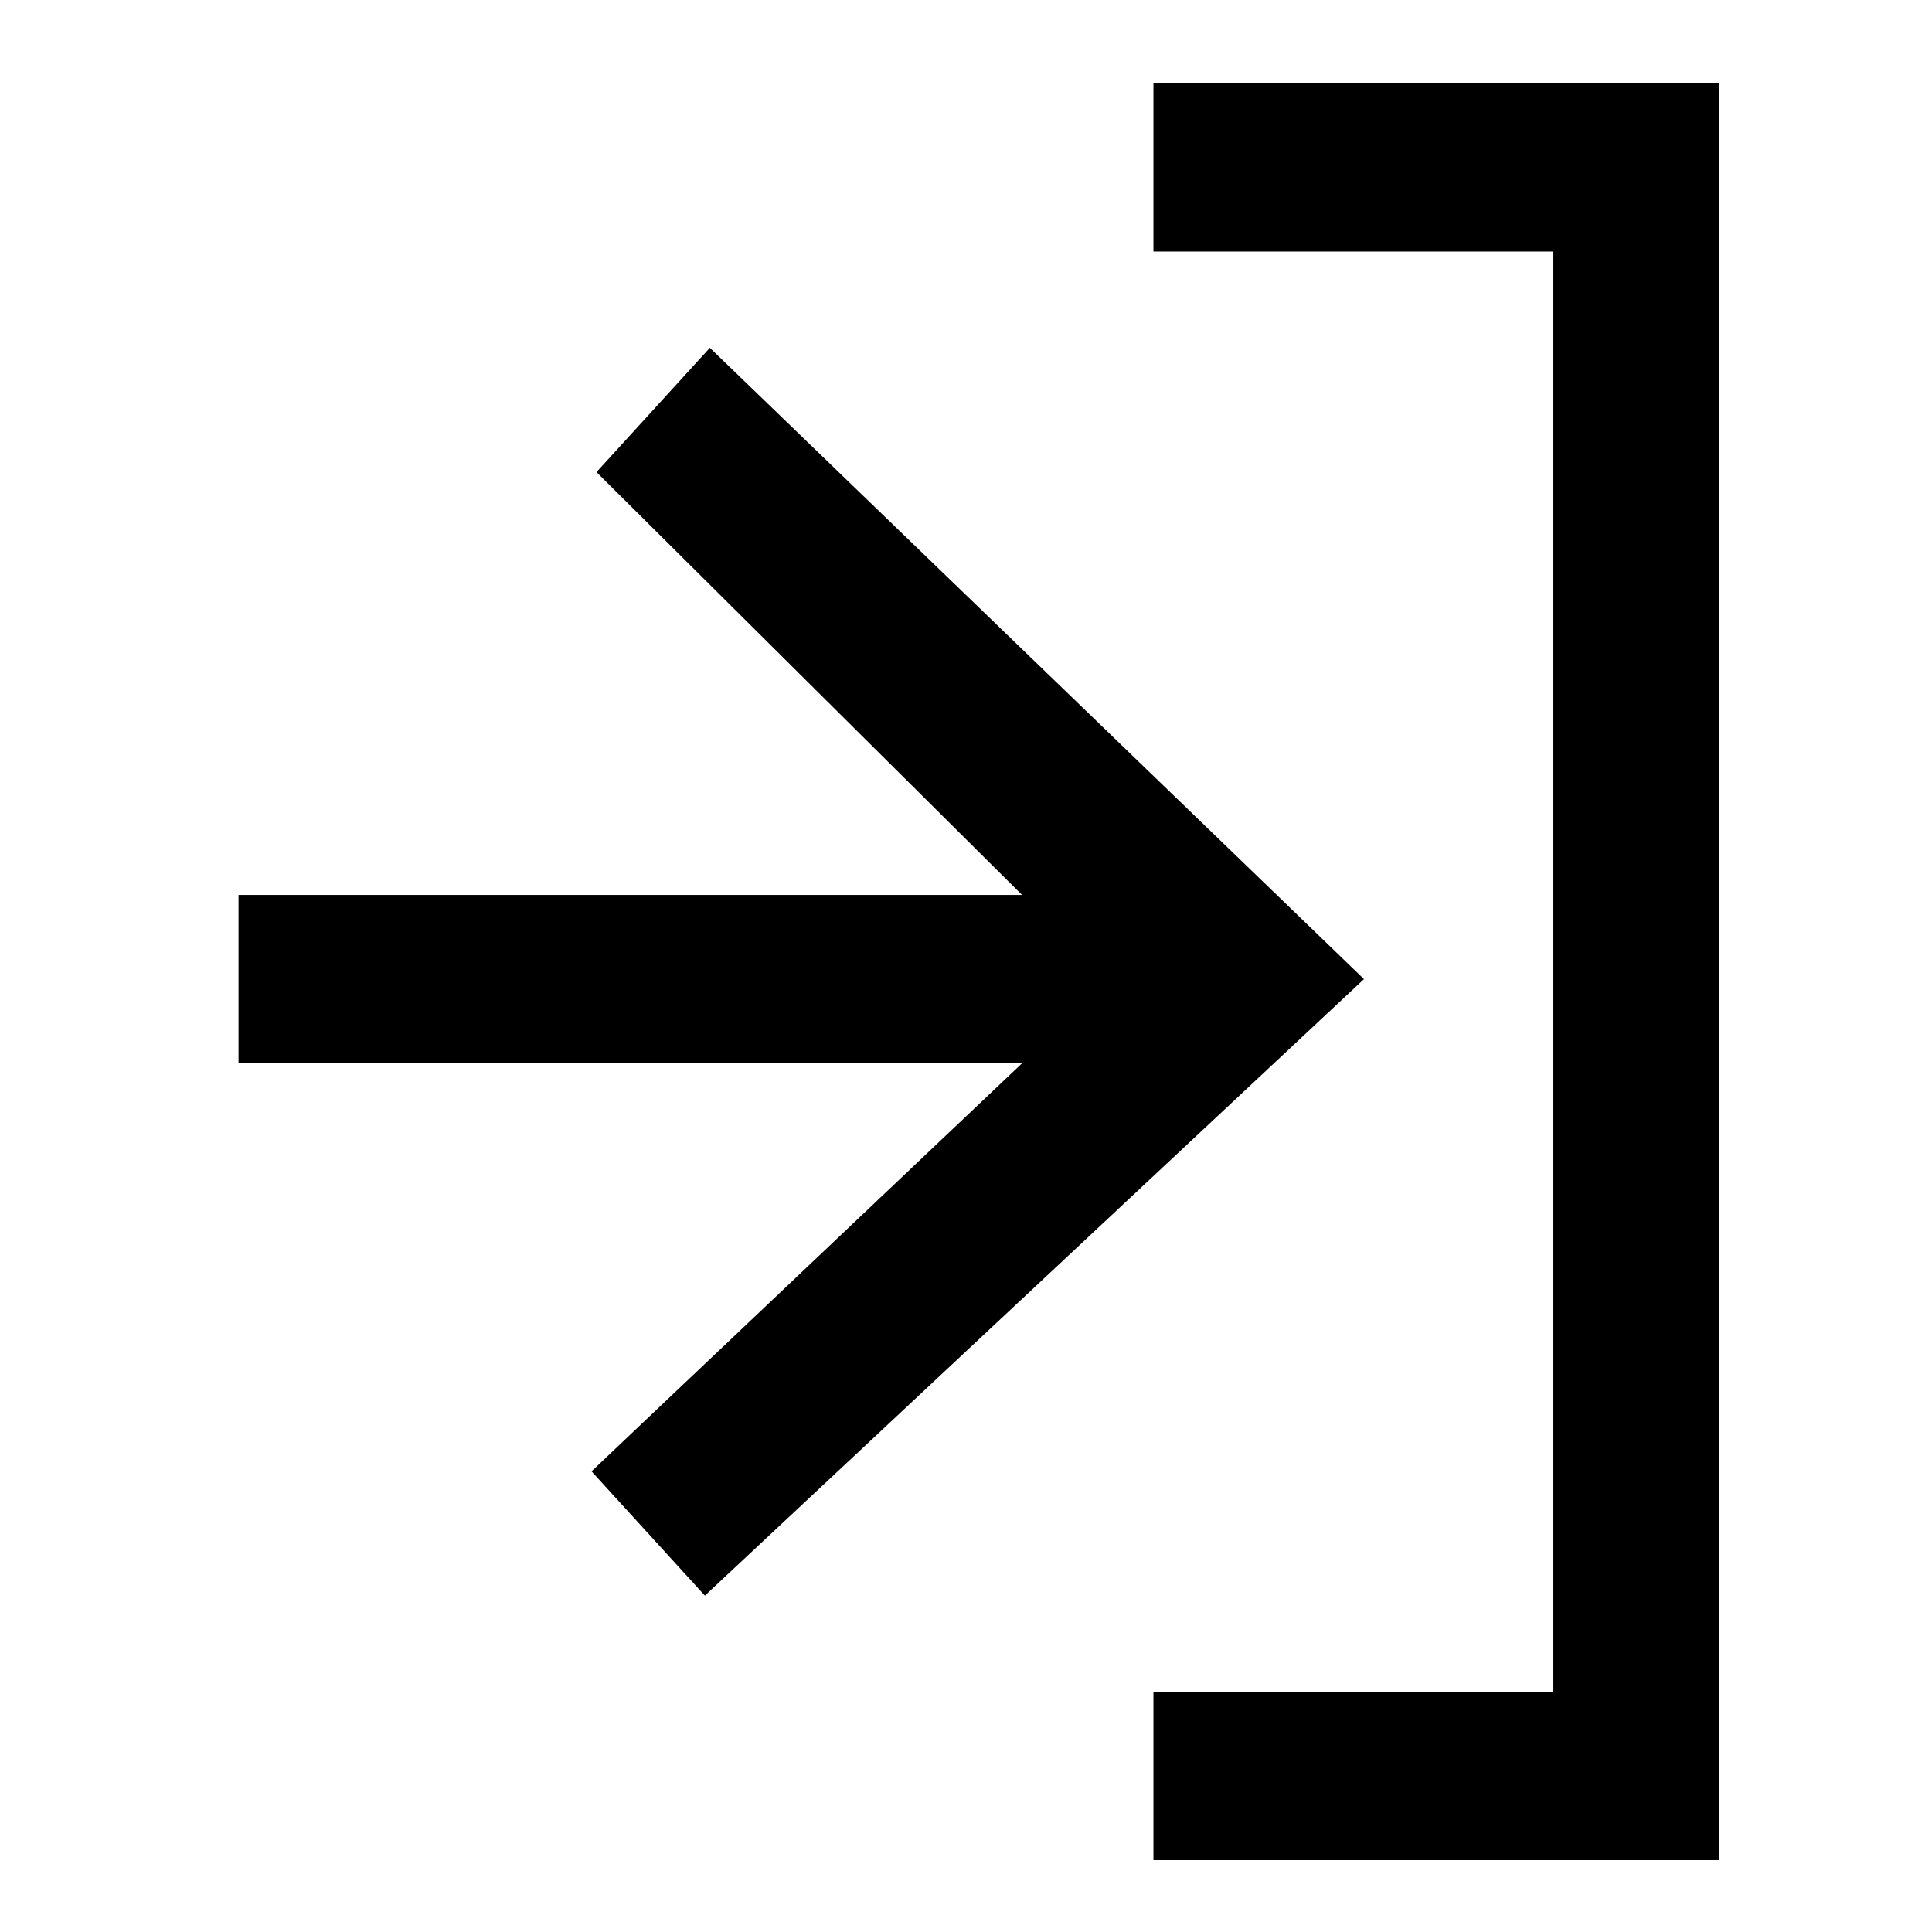 <?xml version="1.0" encoding="utf-8"?>
<!-- Generator: Adobe Illustrator 16.0.0, SVG Export Plug-In . SVG Version: 6.00 Build 0)  -->
<!DOCTYPE svg PUBLIC "-//W3C//DTD SVG 1.1//EN" "http://www.w3.org/Graphics/SVG/1.1/DTD/svg11.dtd">
<svg version="1.1" id="Layer_1" xmlns="http://www.w3.org/2000/svg" xmlns:xlink="http://www.w3.org/1999/xlink" x="0px" y="0px"
	 width="201px" height="201px" viewBox="0 0 201 201" enable-background="new 0 0 201 201" xml:space="preserve">
<polygon points="73.334,166.002 141.905,101.863 73.852,36.186 62.056,49.115 106.337,93.111 24.815,93.111 24.815,110.615 
	106.337,110.615 61.541,153.072 "/>
<polygon points="178.87,8.665 120,8.665 120,26.169 161.607,26.169 161.607,176.019 120,176.019 120,193.522 178.87,193.522 "/>
</svg>
